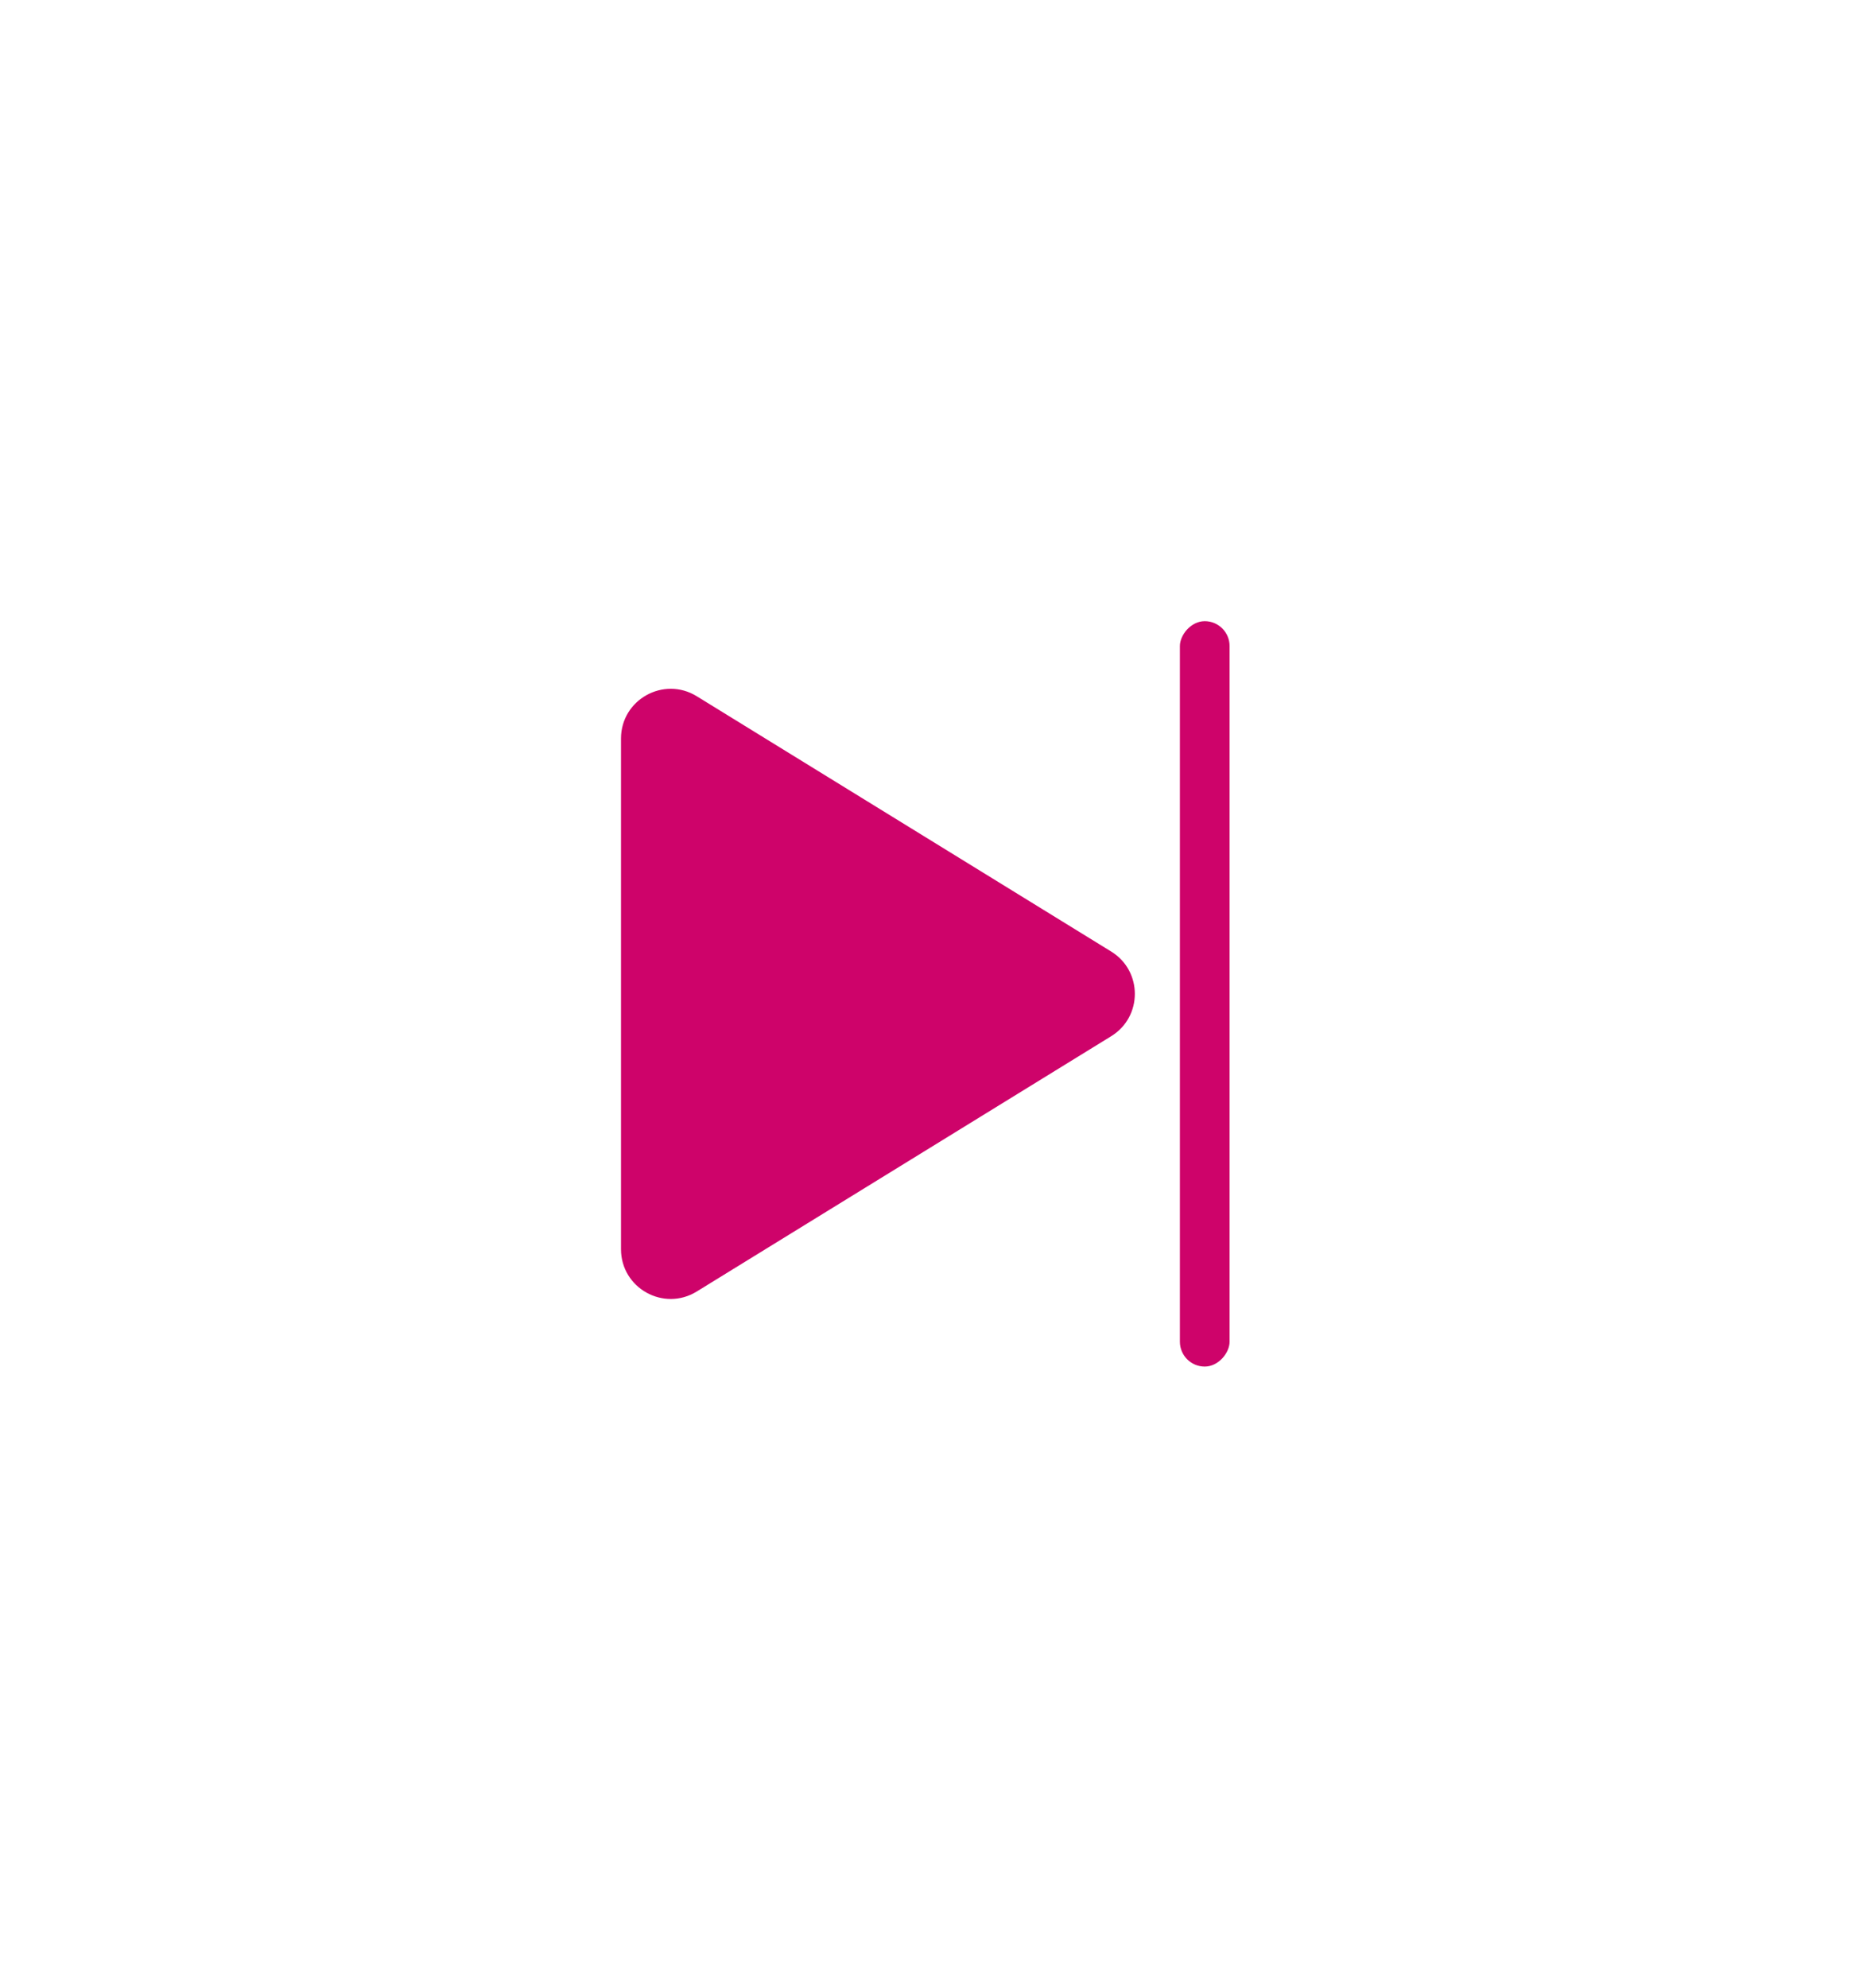 <svg width="75" height="80" viewBox="0 0 75 80" fill="none" xmlns="http://www.w3.org/2000/svg">
<g filter="url(#filter0_bd_17_1031)">
<path d="M44.735 31.703C46.003 30.922 46.003 29.078 44.735 28.297L28.049 18.021C26.716 17.201 25 18.159 25 19.724L25 40.276C25 41.841 26.716 42.8 28.049 41.979L44.735 31.703Z" fill="#CE036A"/>
<rect width="2" height="30" rx="1" transform="matrix(-1 0 0 1 49.5 15)" fill="#CE036A"/>
</g>
<defs>
<filter id="filter0_bd_17_1031" x="-60" y="-70" width="194.5" height="200" filterUnits="userSpaceOnUse" color-interpolation-filters="sRGB">
<feFlood flood-opacity="0" result="BackgroundImageFix"/>
<feGaussianBlur in="BackgroundImageFix" stdDeviation="42.5"/>
<feComposite in2="SourceAlpha" operator="in" result="effect1_backgroundBlur_17_1031"/>
<feColorMatrix in="SourceAlpha" type="matrix" values="0 0 0 0 0 0 0 0 0 0 0 0 0 0 0 0 0 0 127 0" result="hardAlpha"/>
<feOffset dy="10"/>
<feGaussianBlur stdDeviation="12.5"/>
<feComposite in2="hardAlpha" operator="out"/>
<feColorMatrix type="matrix" values="0 0 0 0 0 0 0 0 0 0 0 0 0 0 0 0 0 0 0.15 0"/>
<feBlend mode="normal" in2="effect1_backgroundBlur_17_1031" result="effect2_dropShadow_17_1031"/>
<feBlend mode="normal" in="SourceGraphic" in2="effect2_dropShadow_17_1031" result="shape"/>
</filter>
</defs>
</svg>
